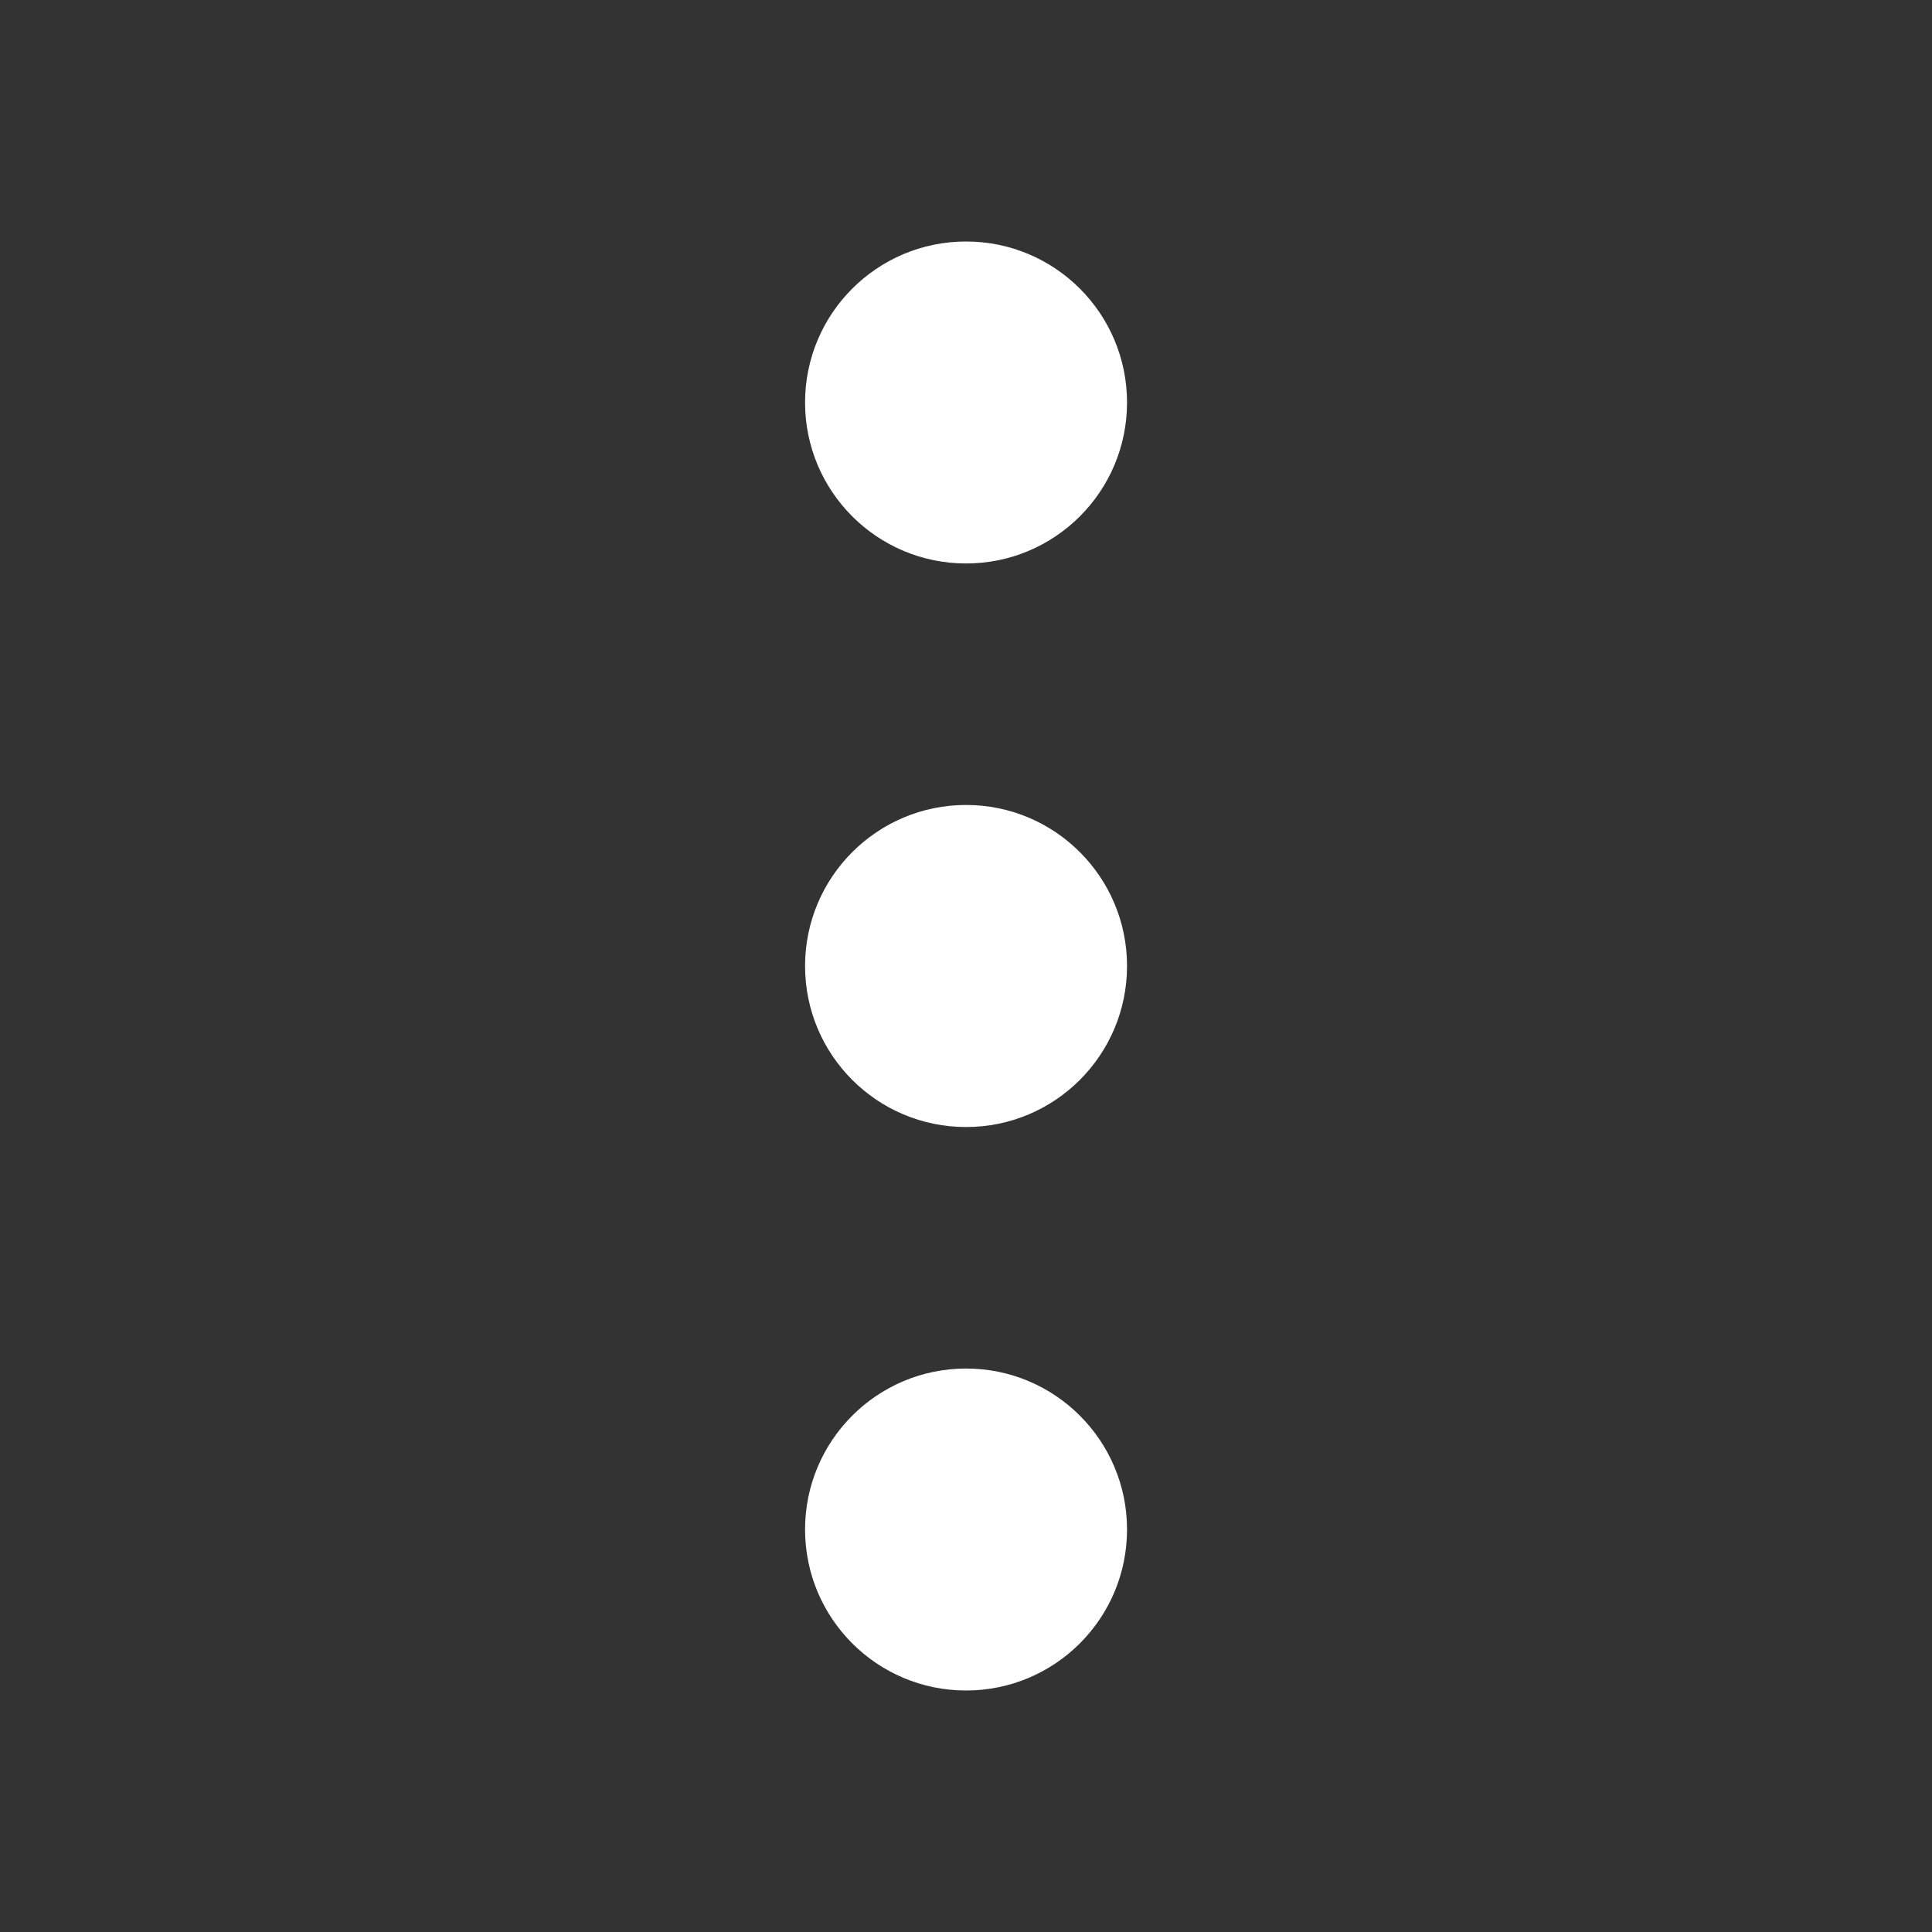 <svg width="20" height="20" viewBox="0 0 20 20" fill="none" xmlns="http://www.w3.org/2000/svg">
<rect x="0" y="0" width="20" height="20" fill="#333333" stroke="none"/>
<path d="M10.001 11.667C10.921 11.667 11.667 10.921 11.667 10C11.667 9.08 10.921 8.333 10.001 8.333C9.08 8.333 8.334 9.08 8.334 10C8.334 10.921 9.08 11.667 10.001 11.667Z" fill="white"/>
<path d="M10.001 5.833C10.921 5.833 11.667 5.087 11.667 4.167C11.667 3.246 10.921 2.5 10.001 2.5C9.08 2.5 8.334 3.246 8.334 4.167C8.334 5.087 9.08 5.833 10.001 5.833Z" fill="white"/>
<path d="M10.001 17.5C10.921 17.5 11.667 16.754 11.667 15.833C11.667 14.913 10.921 14.167 10.001 14.167C9.08 14.167 8.334 14.913 8.334 15.833C8.334 16.754 9.08 17.5 10.001 17.5Z" fill="white"/>
</svg>
